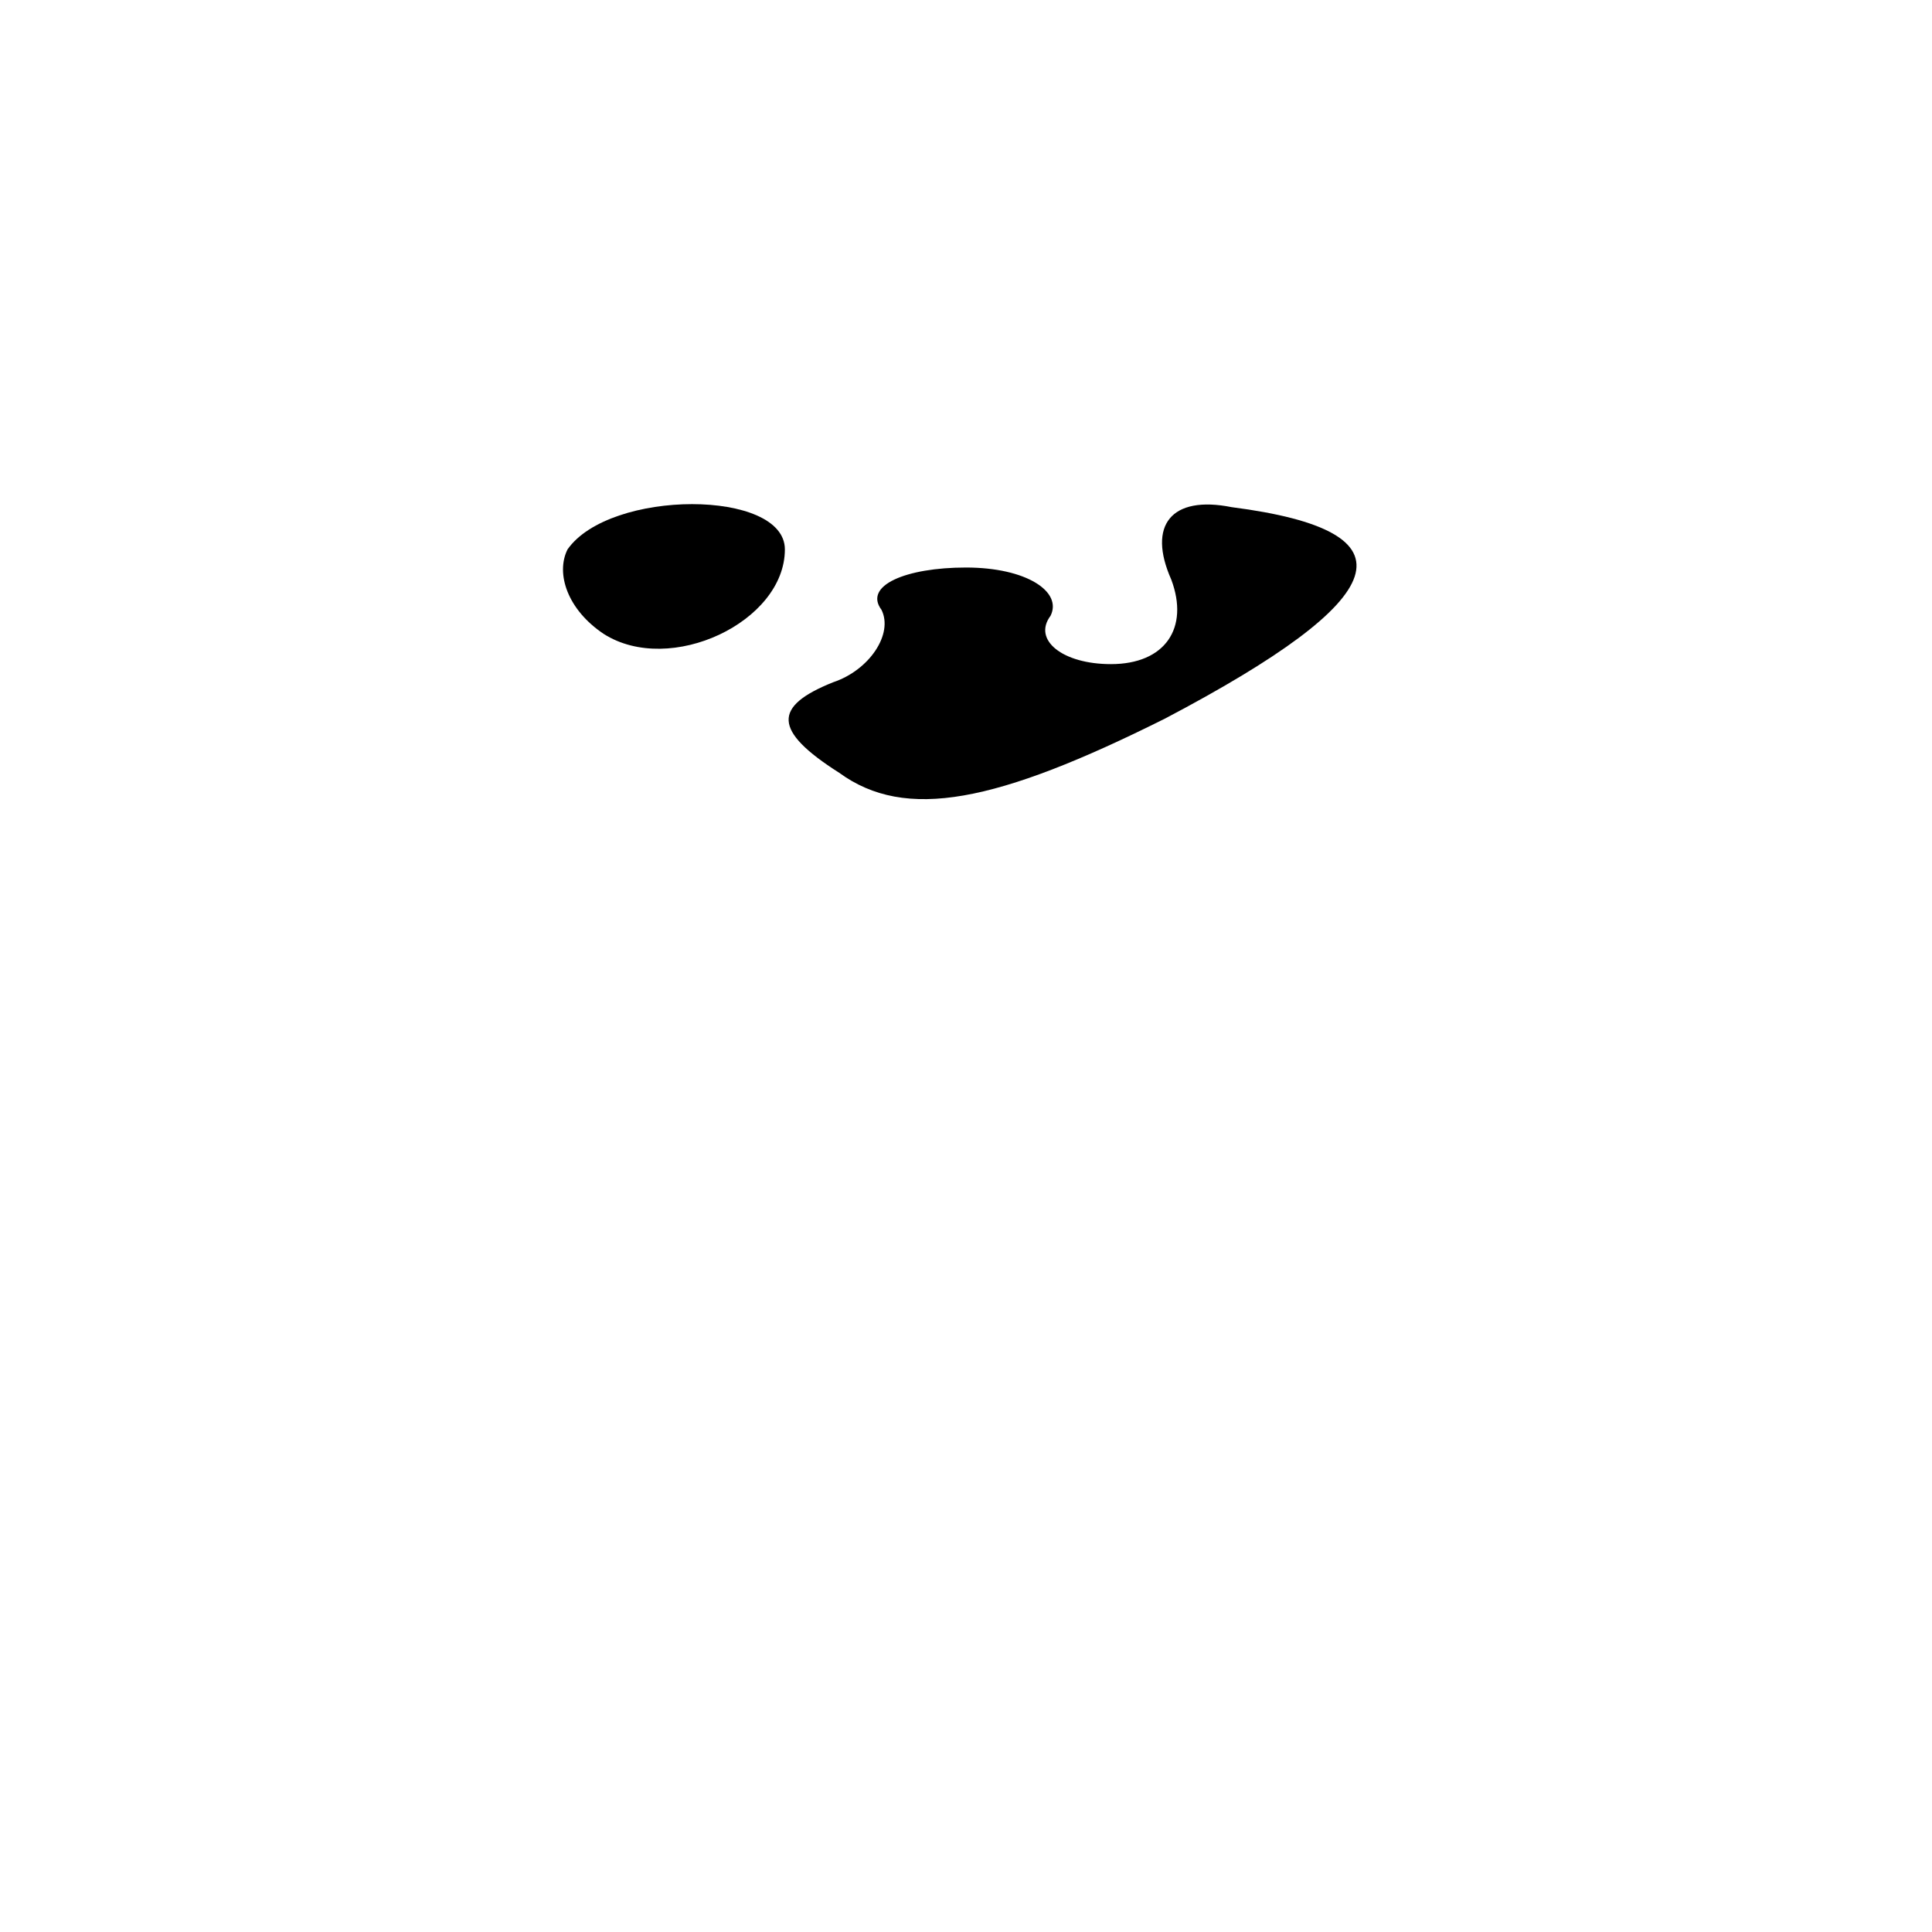 <?xml version="1.0" standalone="no"?>
<!DOCTYPE svg PUBLIC "-//W3C//DTD SVG 20010904//EN"
 "http://www.w3.org/TR/2001/REC-SVG-20010904/DTD/svg10.dtd">
<svg version="1.0" xmlns="http://www.w3.org/2000/svg"
 width="32pt" height="32pt" viewBox="0 0 32 32"
 preserveAspectRatio="xMidYMid meet">
<g transform="translate(0,32) scale(0.1,-0.1)"
fill="#000000" stroke="none">
<path fill="#000000" stroke="none" d="M94 229 c-2 -4 0 -10 6 -14 11 -7 30 2
30 14 0 10 -29 10 -36 0z"/>
<path fill="#000000" stroke="none" d="M194 224 c3 -8 -1 -14 -10 -14 -8 0
-13 4 -10 8 2 4 -4 8 -14 8 -10 0 -17 -3 -14 -7 2 -4 -2 -10 -8 -12 -10 -4
-10 -8 1 -15 11 -8 26 -5 54 9 38 20 42 31 11 35 -10 2 -14 -3 -10 -12z"/>
</g>
</svg>
